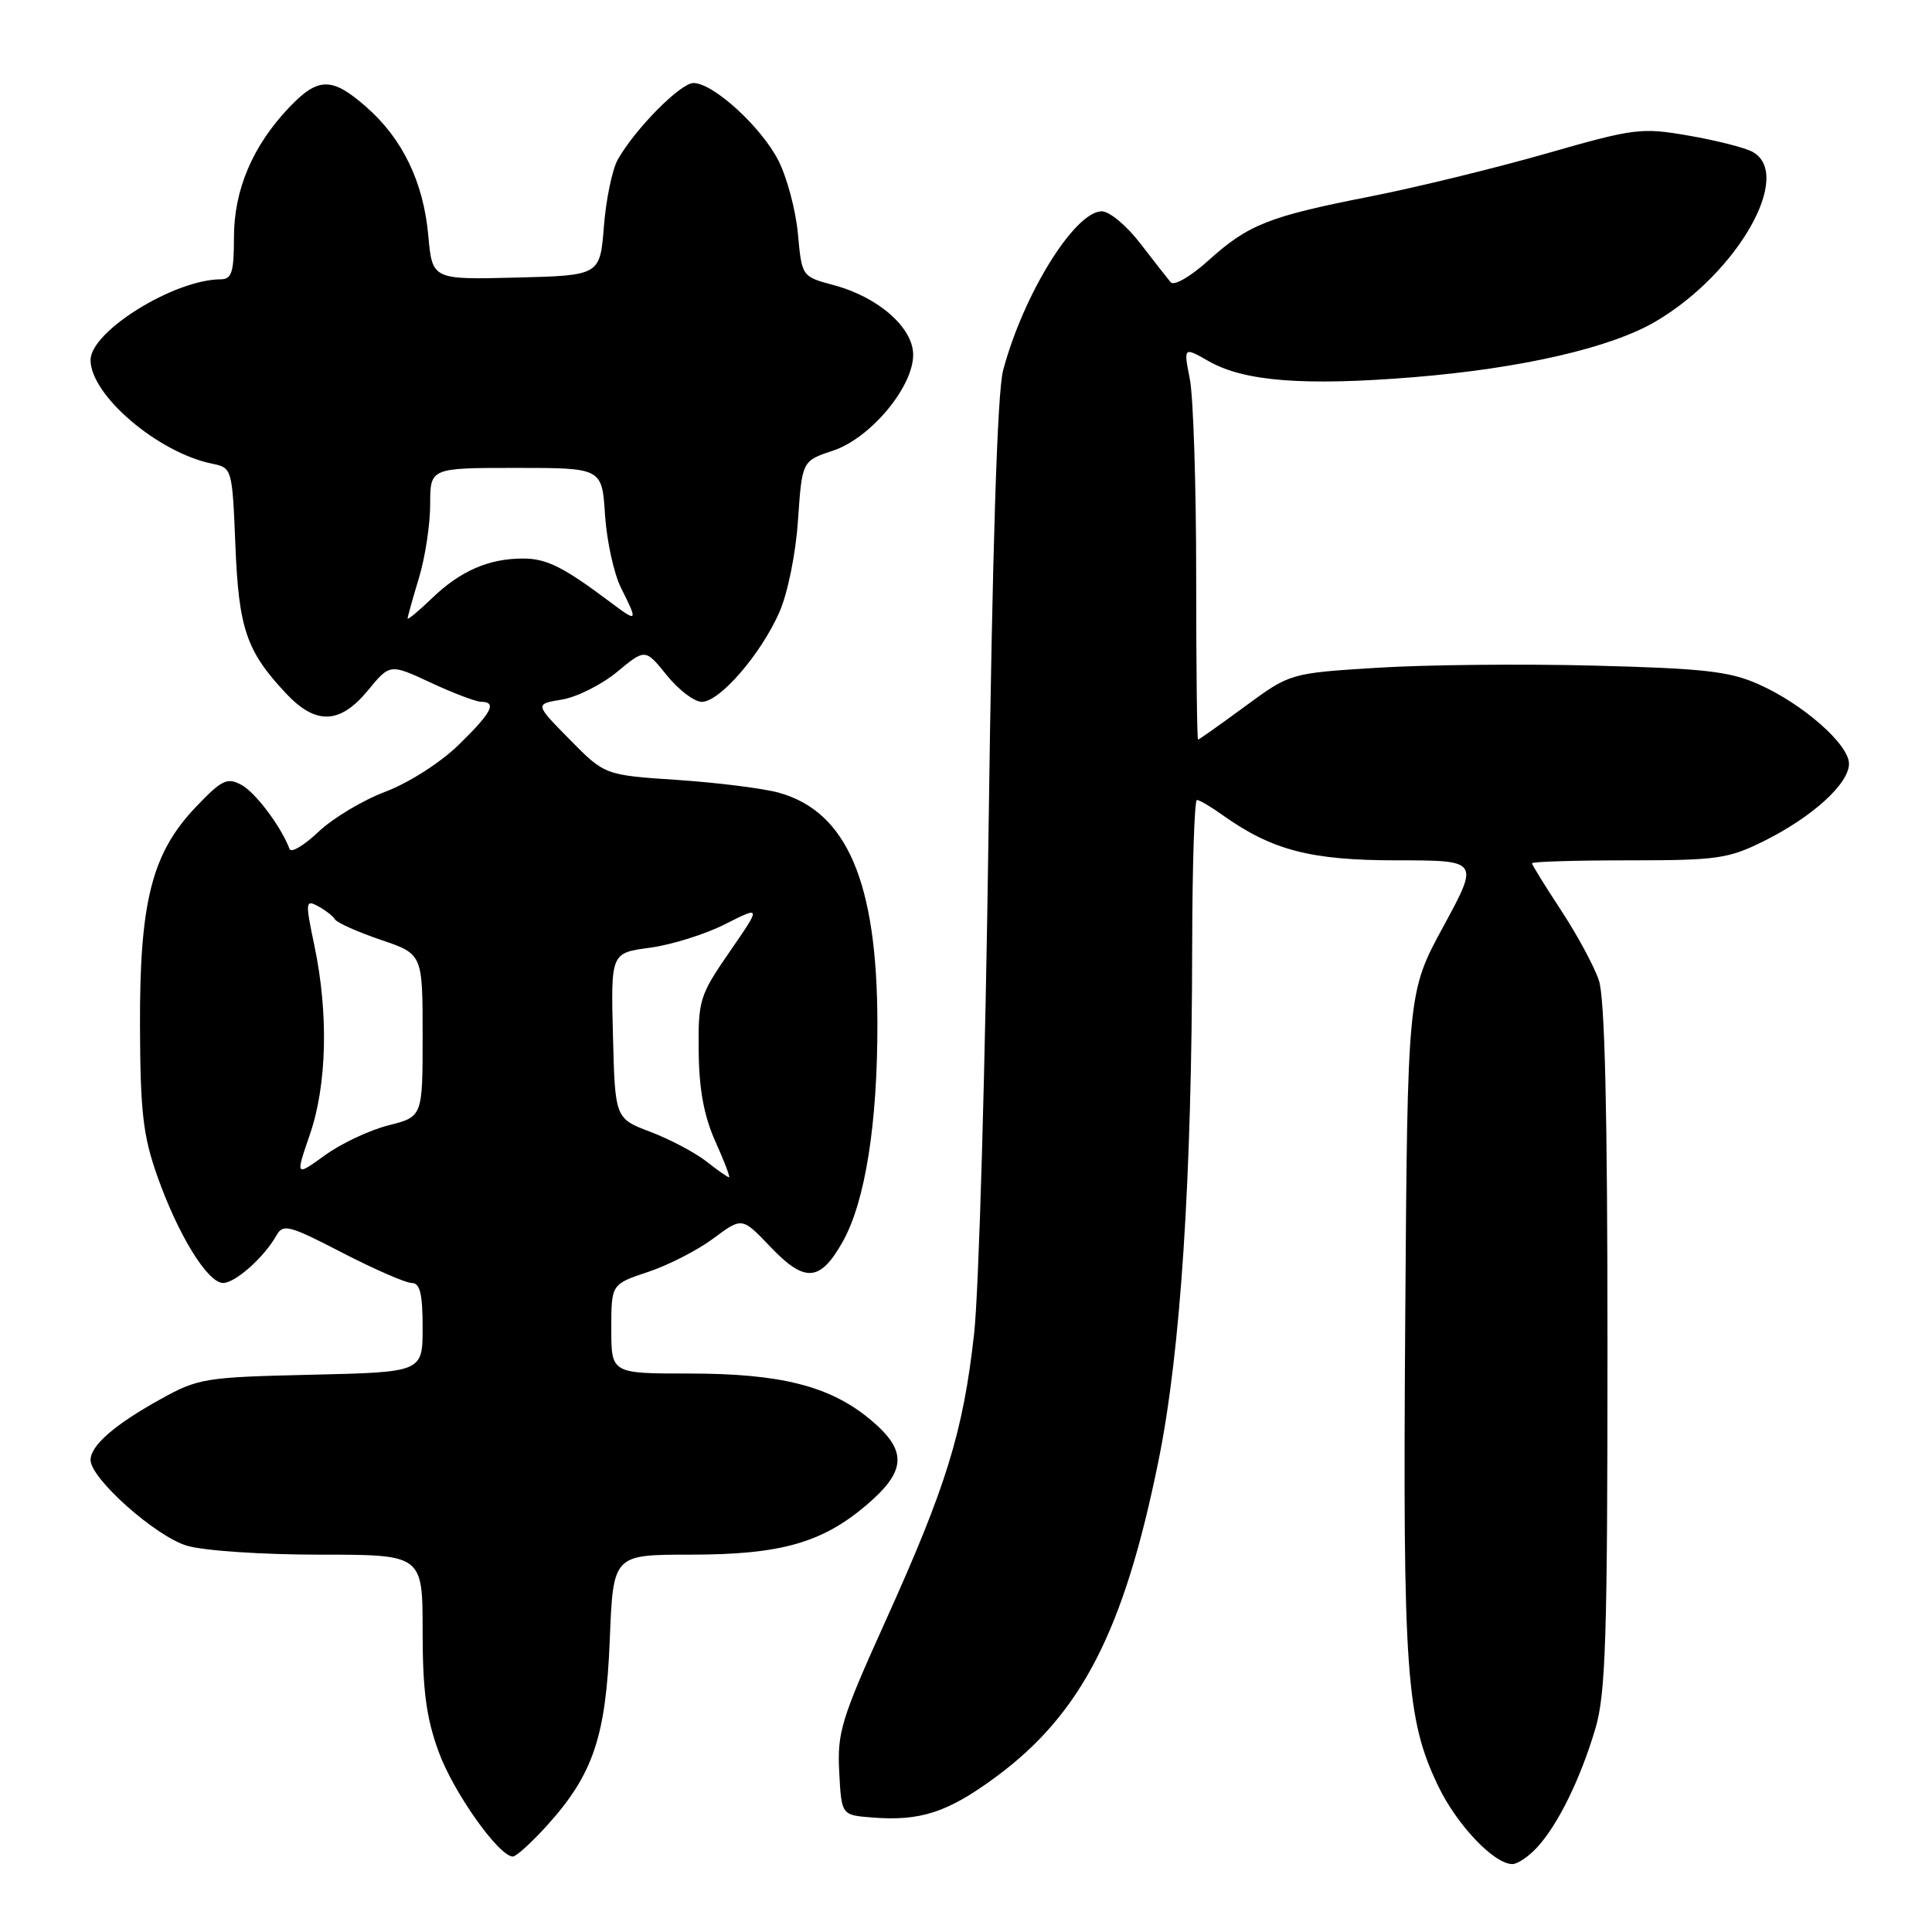 <?xml version="1.0" encoding="UTF-8" standalone="no"?>
<!DOCTYPE svg PUBLIC "-//W3C//DTD SVG 1.1//EN" "http://www.w3.org/Graphics/SVG/1.1/DTD/svg11.dtd" >
<svg xmlns="http://www.w3.org/2000/svg" xmlns:xlink="http://www.w3.org/1999/xlink" version="1.1" viewBox="0 0 256 256">
 <g >
 <path fill="currentColor"
d=" M 203.71 244.75 C 206.46 241.75 209.42 235.70 211.39 229.07 C 212.77 224.43 213.00 217.08 213.00 178.47 C 213.00 147.29 212.65 132.25 211.86 129.90 C 211.23 128.03 208.98 123.86 206.86 120.64 C 204.74 117.41 203.00 114.60 203.00 114.39 C 203.00 114.17 208.76 114.00 215.80 114.00 C 227.56 114.00 229.03 113.79 233.78 111.42 C 240.18 108.23 245.00 103.84 245.00 101.20 C 245.00 98.65 238.93 93.30 233.05 90.68 C 229.21 88.96 225.81 88.57 211.32 88.20 C 201.87 87.95 188.92 88.08 182.54 88.48 C 170.95 89.20 170.95 89.20 164.97 93.60 C 161.68 96.02 158.88 98.00 158.75 98.00 C 158.61 98.00 158.50 88.21 158.50 76.25 C 158.50 64.29 158.12 52.58 157.66 50.23 C 156.82 45.96 156.82 45.96 160.16 47.86 C 164.85 50.54 172.79 51.16 187.32 49.98 C 201.63 48.81 213.49 46.08 219.41 42.58 C 230.28 36.17 237.72 23.06 232.18 20.10 C 231.18 19.56 227.39 18.60 223.76 17.97 C 217.47 16.88 216.60 16.99 204.83 20.36 C 198.05 22.30 187.55 24.86 181.50 26.05 C 168.10 28.68 165.39 29.75 160.07 34.56 C 157.75 36.65 155.57 37.91 155.13 37.41 C 154.71 36.91 152.89 34.59 151.09 32.25 C 149.30 29.91 147.01 28.00 146.00 28.00 C 142.41 28.00 135.58 39.02 132.91 49.11 C 132.15 52.00 131.49 72.77 130.99 110.00 C 130.57 141.07 129.71 171.12 129.07 176.77 C 127.62 189.76 125.39 196.96 117.35 214.76 C 111.48 227.76 110.93 229.54 111.20 234.76 C 111.50 240.50 111.50 240.50 115.46 240.82 C 121.93 241.35 125.54 240.18 131.91 235.49 C 143.28 227.12 148.94 216.12 153.52 193.49 C 156.44 179.10 157.93 156.24 157.97 125.25 C 157.99 114.66 158.27 106.00 158.60 106.00 C 158.92 106.00 160.45 106.89 161.98 107.99 C 168.56 112.67 173.66 114.00 185.09 114.00 C 196.01 114.00 196.01 114.00 191.26 122.75 C 186.50 131.50 186.50 131.50 186.20 175.00 C 185.87 221.66 186.31 227.81 190.59 236.70 C 193.07 241.85 197.98 247.00 200.40 247.00 C 201.09 247.00 202.58 245.99 203.71 244.75 Z  M 72.50 241.87 C 78.60 235.12 80.29 230.10 80.80 217.25 C 81.25 206.00 81.25 206.00 91.45 206.00 C 103.45 206.00 108.95 204.44 114.88 199.37 C 120.16 194.85 120.25 192.18 115.25 188.04 C 109.93 183.64 103.42 182.00 91.32 182.00 C 81.00 182.00 81.00 182.00 81.00 176.08 C 81.00 170.16 81.00 170.16 85.87 168.54 C 88.55 167.65 92.45 165.65 94.54 164.09 C 98.33 161.27 98.33 161.27 102.09 165.22 C 106.65 170.01 108.67 169.86 111.67 164.52 C 114.65 159.21 116.29 148.85 116.26 135.49 C 116.22 116.89 112.22 107.55 103.21 105.04 C 101.17 104.47 95.14 103.71 89.82 103.35 C 80.14 102.71 80.14 102.71 75.50 98.00 C 70.86 93.29 70.86 93.29 74.44 92.70 C 76.42 92.38 79.71 90.73 81.77 89.03 C 85.50 85.94 85.50 85.94 88.35 89.47 C 89.91 91.41 92.00 93.00 92.99 93.00 C 95.36 93.00 100.78 86.74 103.25 81.17 C 104.37 78.63 105.44 73.41 105.74 68.91 C 106.28 61.07 106.28 61.07 110.39 59.71 C 115.34 58.06 121.00 51.29 121.00 47.01 C 121.00 43.42 116.38 39.36 110.50 37.79 C 106.25 36.65 106.25 36.65 105.73 31.00 C 105.45 27.90 104.29 23.52 103.14 21.27 C 100.86 16.80 94.50 11.00 91.89 11.00 C 90.16 11.00 84.13 17.11 81.85 21.16 C 81.13 22.45 80.30 26.42 80.02 30.00 C 79.50 36.50 79.50 36.50 68.39 36.78 C 57.28 37.06 57.28 37.06 56.75 31.21 C 56.11 24.12 53.34 18.38 48.52 14.16 C 43.99 10.18 42.16 10.19 38.30 14.25 C 33.47 19.34 31.00 25.15 31.00 31.46 C 31.00 36.07 30.71 37.00 29.25 37.01 C 23.09 37.03 12.00 43.90 12.00 47.71 C 12.00 52.37 20.96 60.00 28.14 61.45 C 30.74 61.98 30.78 62.09 31.19 72.24 C 31.63 83.28 32.65 86.27 37.84 91.82 C 41.83 96.10 45.03 96.00 48.76 91.47 C 51.67 87.94 51.67 87.94 57.09 90.46 C 60.06 91.85 63.06 92.98 63.75 92.99 C 65.90 93.01 65.15 94.44 60.75 98.72 C 58.35 101.06 54.14 103.74 51.08 104.90 C 48.10 106.02 44.10 108.41 42.20 110.22 C 40.30 112.02 38.58 113.05 38.37 112.50 C 37.25 109.53 33.84 104.98 31.97 103.99 C 30.10 102.98 29.37 103.34 25.94 106.94 C 20.12 113.06 18.49 119.47 18.55 136.00 C 18.59 147.34 18.96 150.51 20.84 155.83 C 23.59 163.63 27.52 170.00 29.56 170.00 C 31.18 170.00 35.01 166.59 36.63 163.70 C 37.51 162.13 38.30 162.34 45.35 165.99 C 49.62 168.19 53.76 170.00 54.55 170.00 C 55.65 170.00 56.00 171.42 56.00 175.91 C 56.00 181.82 56.00 181.82 41.25 182.16 C 27.17 182.48 26.26 182.63 21.29 185.39 C 15.18 188.77 12.00 191.54 12.00 193.46 C 12.00 195.91 20.60 203.56 24.75 204.81 C 26.99 205.48 34.70 206.00 42.37 206.00 C 56.00 206.00 56.00 206.00 56.00 216.15 C 56.00 223.99 56.48 227.61 58.12 232.11 C 60.08 237.50 66.11 246.00 67.96 246.00 C 68.40 246.00 70.45 244.14 72.50 241.87 Z  M 41.07 150.30 C 43.32 143.74 43.55 134.31 41.66 125.31 C 40.44 119.50 40.47 119.18 42.13 120.07 C 43.10 120.59 44.12 121.38 44.39 121.83 C 44.67 122.27 47.39 123.49 50.45 124.53 C 56.00 126.41 56.00 126.41 56.00 137.19 C 56.00 147.97 56.00 147.97 51.48 149.11 C 48.99 149.74 45.20 151.52 43.05 153.08 C 39.14 155.91 39.14 155.91 41.07 150.30 Z  M 93.58 153.88 C 92.09 152.72 88.77 150.96 86.19 149.98 C 81.50 148.20 81.50 148.20 81.22 137.24 C 80.94 126.27 80.94 126.27 86.11 125.58 C 88.95 125.20 93.44 123.80 96.08 122.46 C 100.88 120.03 100.88 120.03 96.69 126.10 C 92.69 131.90 92.50 132.51 92.58 139.34 C 92.63 144.38 93.29 147.91 94.79 151.25 C 95.97 153.86 96.78 156.00 96.60 156.00 C 96.42 156.00 95.06 155.05 93.58 153.88 Z  M 54.01 81.95 C 54.02 81.70 54.69 79.29 55.51 76.59 C 56.33 73.89 57.00 69.50 57.00 66.84 C 57.00 62.00 57.00 62.00 68.38 62.00 C 79.77 62.00 79.77 62.00 80.17 68.25 C 80.40 71.69 81.35 76.03 82.29 77.90 C 84.56 82.43 84.50 82.51 80.91 79.82 C 74.67 75.13 72.43 74.01 69.32 74.01 C 64.78 74.00 60.99 75.65 57.25 79.26 C 55.46 80.98 54.00 82.19 54.01 81.95 Z "/>
</g>
</svg>